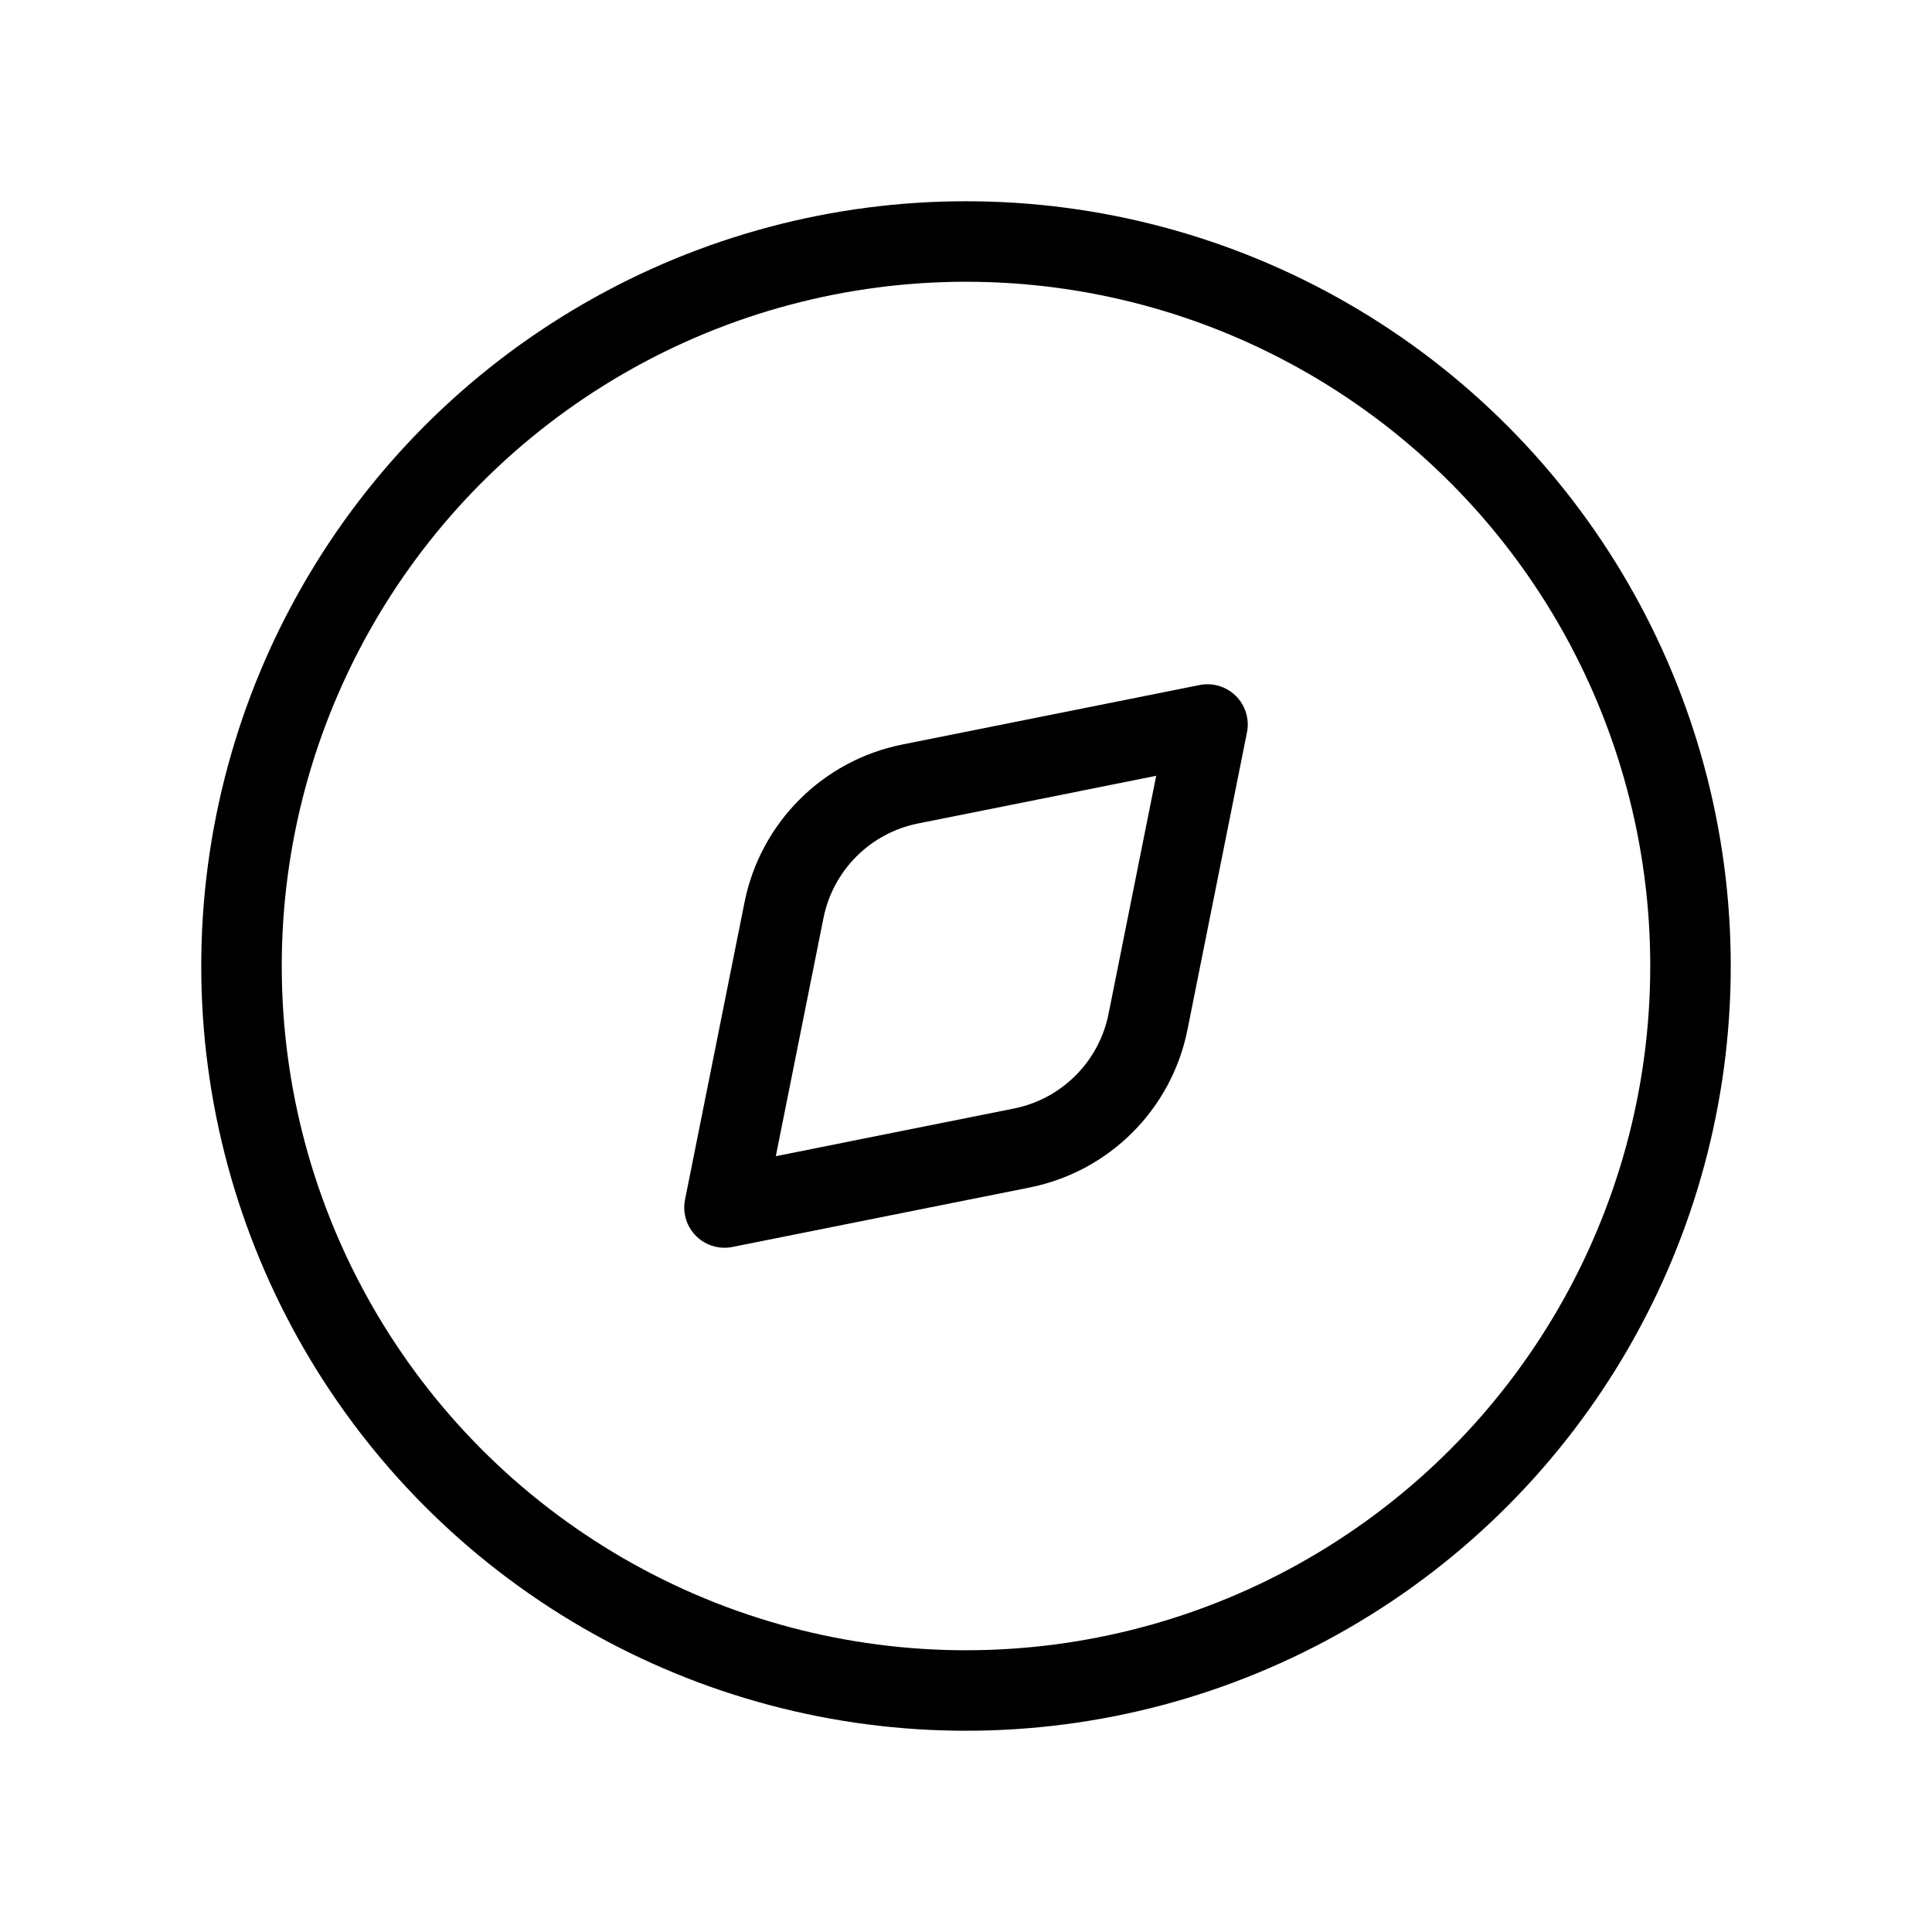 
                <svg 
                xmlns="http://www.w3.org/2000/svg" 
                height="120" 
                width="120" 
                stroke-width="1" 
                stroke="#000000" 
                fill="none" 
                stroke-linecap="round" 
                stroke-linejoin="round" 
                viewBox="0 0 24 24"
                >
                <g><circle cx="12" cy="12" r="9"></circle>
<path d="M11.307 9.739L15 9L14.261 12.693C14.103 13.484 13.484 14.103 12.693 14.261L9 15L9.739 11.307C9.897 10.516 10.516 9.897 11.307 9.739Z"></path></g>
                </svg>
